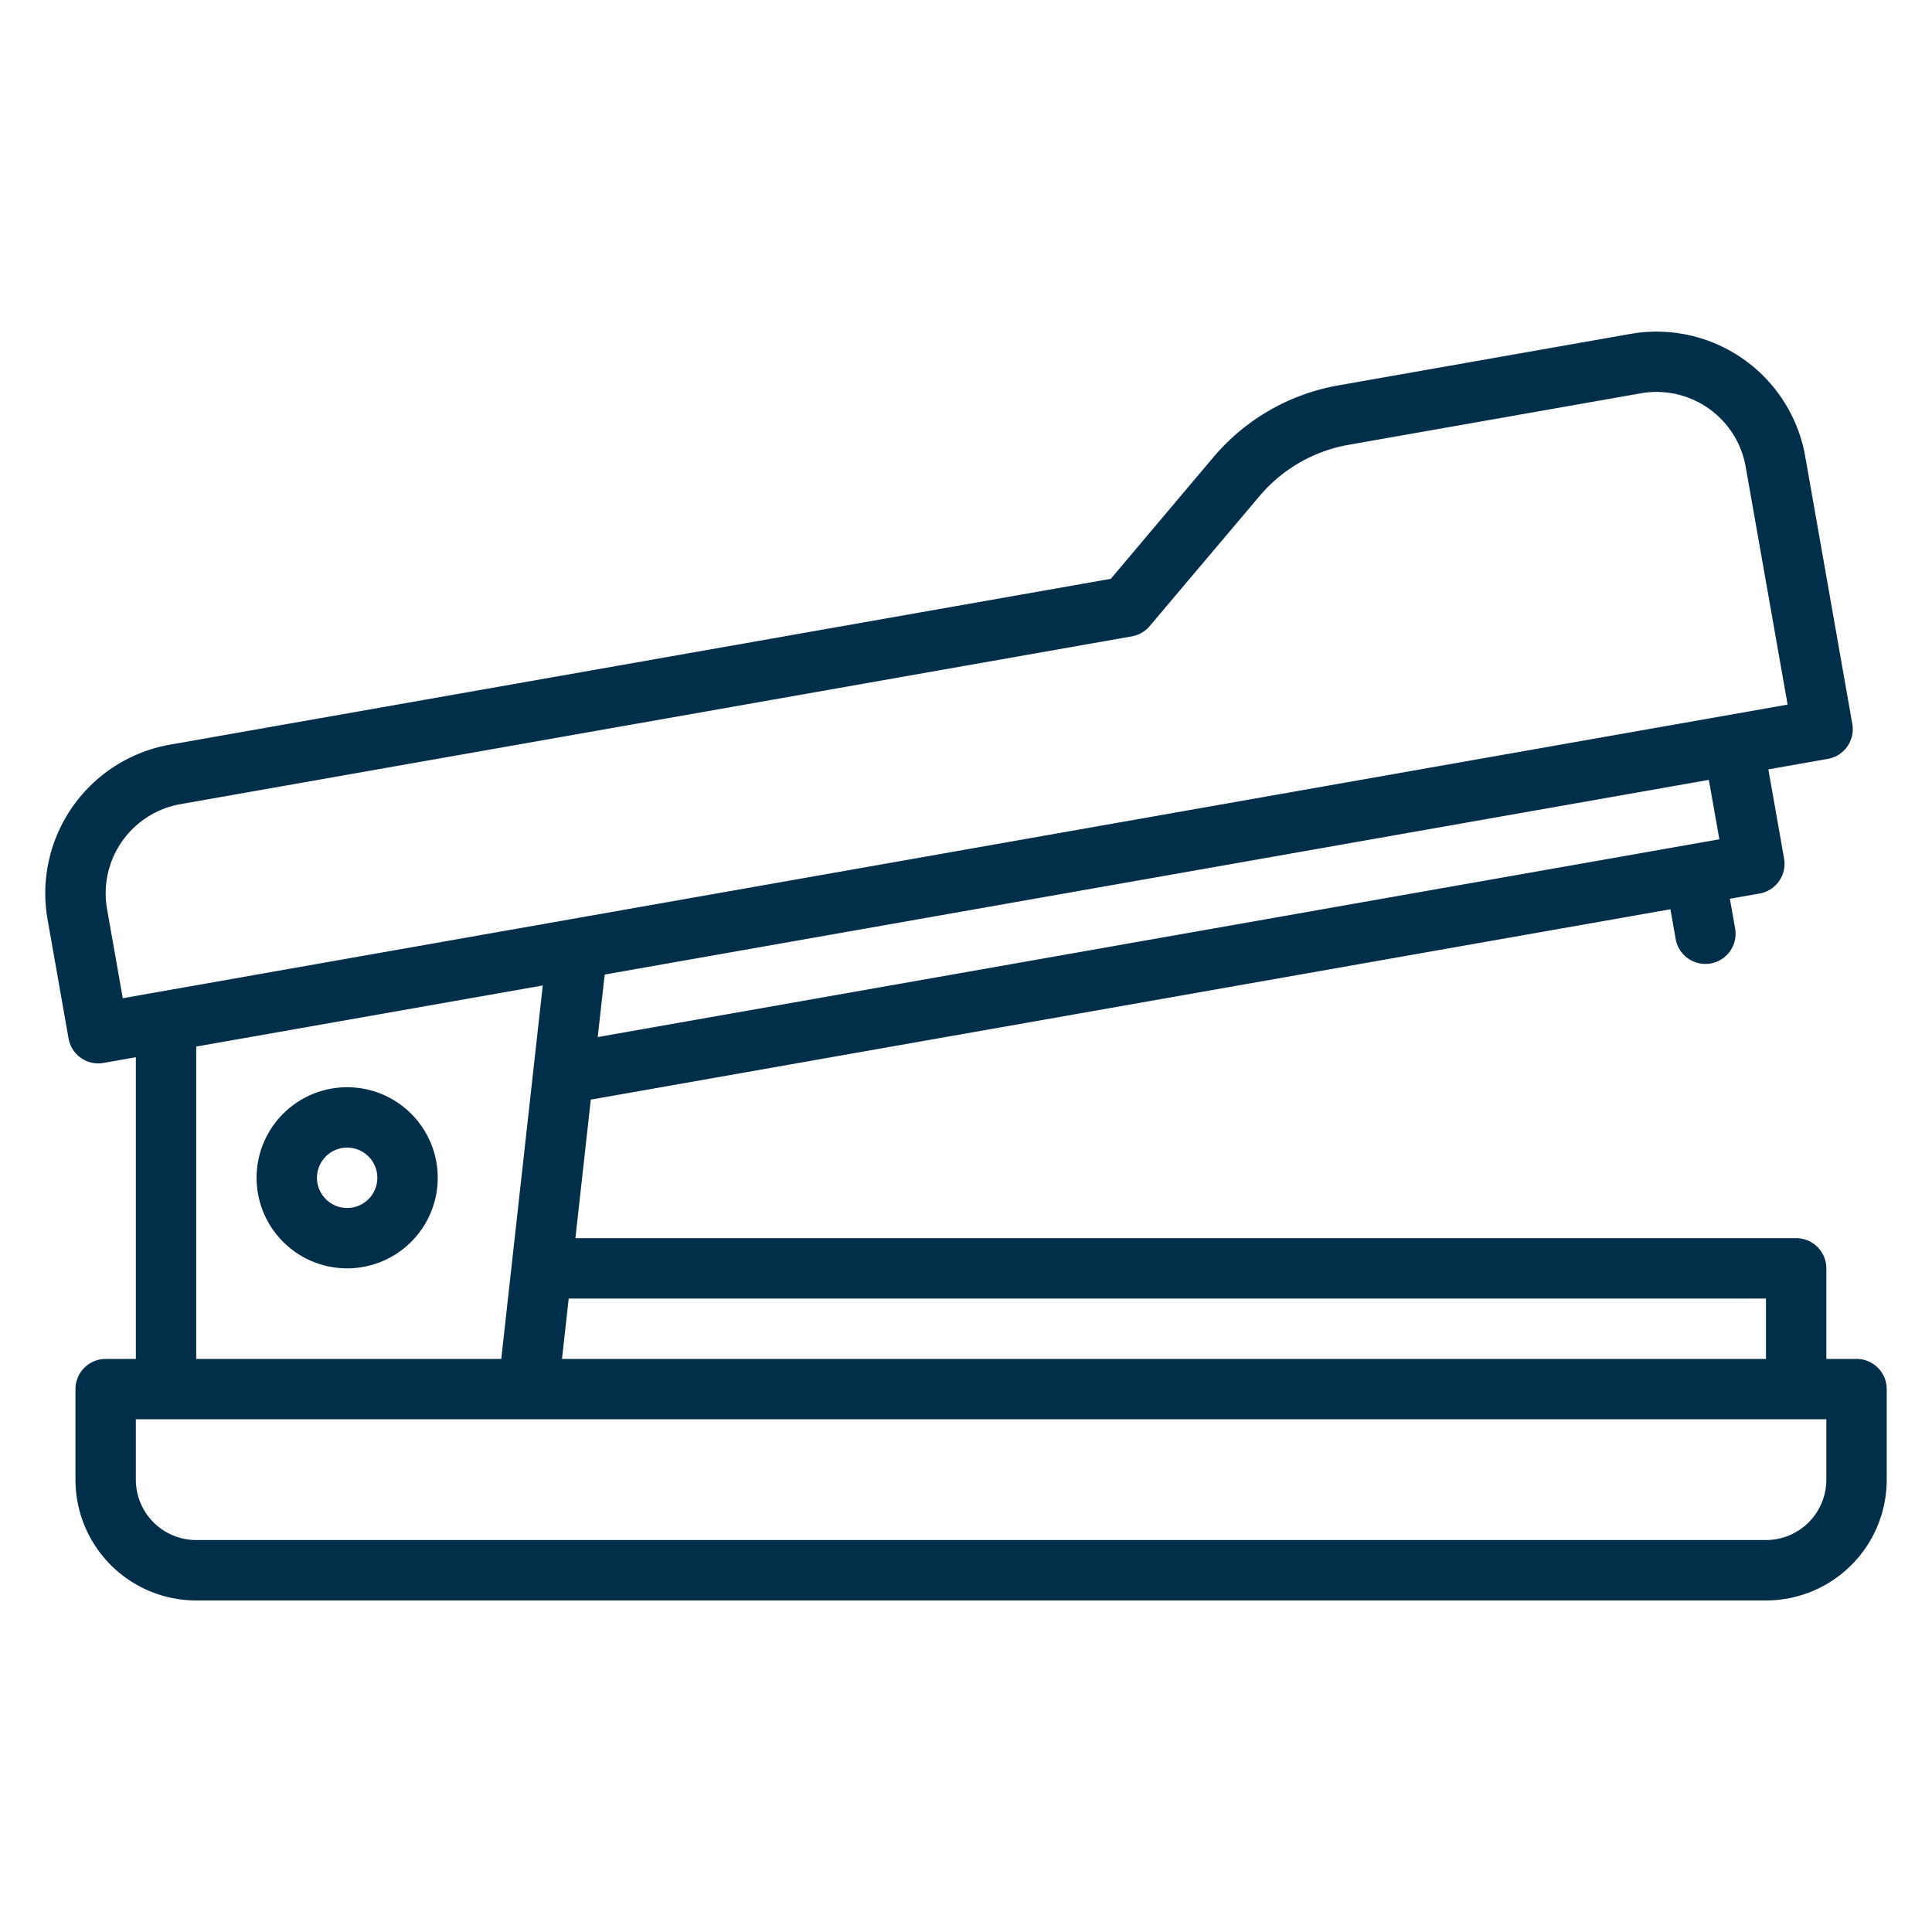 <svg id="Line_Exapnd" height="300" viewBox="0 0 64 64" width="300" xmlns="http://www.w3.org/2000/svg" data-name="Line Exapnd" version="1.1" xmlns:xlink="http://www.w3.org/1999/xlink" xmlns:svgjs="http://svgjs.dev/svgjs"><g width="100%" height="100%" transform="matrix(1,0,0,1,0,0)"><path d="m11.5 42.016a3 3 0 1 0 -3-3 3 3 0 0 0 3 3zm0-4a1 1 0 1 1 -1 1 1 1 0 0 1 1-1z" fill="#012f49" fill-opacity="1" data-original-color="#000000ff" stroke="none" stroke-opacity="1"/><path d="m61.5 45.016h-1v-3a1 1 0 0 0 -1-1h-40.439l.51-4.59 35.764-6.306.173.984a1 1 0 0 0 1.159.812 1 1 0 0 0 .811-1.159l-.174-.984.985-.174a1 1 0 0 0 .811-1.158l-.521-2.954 1.969-.348a1 1 0 0 0 .812-1.158l-1.56-8.864a5 5 0 0 0 -5.792-4.055l-9.679 1.706a7 7 0 0 0 -4.132 2.376l-3.4 4.03-31.165 5.494a5 5 0 0 0 -4.056 5.792l.695 3.94a1 1 0 0 0 1.159.811l1.07-.189v9.995h-1a1 1 0 0 0 -1 1v3a4 4 0 0 0 4 4h52a4 4 0 0 0 4-4v-3a1 1 0 0 0 -1-1.001zm-3-2v2h-39.883l.222-2zm-38.7-8.662.231-2.071 36.577-6.449.348 1.969zm-15.733-1.287-.521-2.954a3 3 0 0 1 2.434-3.475l31.514-5.558a1 1 0 0 0 .59-.339l3.638-4.306a5 5 0 0 1 2.951-1.7l9.679-1.706a3 3 0 0 1 3.476 2.433l1.389 7.879zm13.913-.422-1.375 12.371h-10.105v-10.347zm42.52 16.371a2 2 0 0 1 -2 2h-52a2 2 0 0 1 -2-2v-2h56z" fill="#012f49" fill-opacity="1" data-original-color="#000000ff" stroke="none" stroke-opacity="1"/></g></svg>